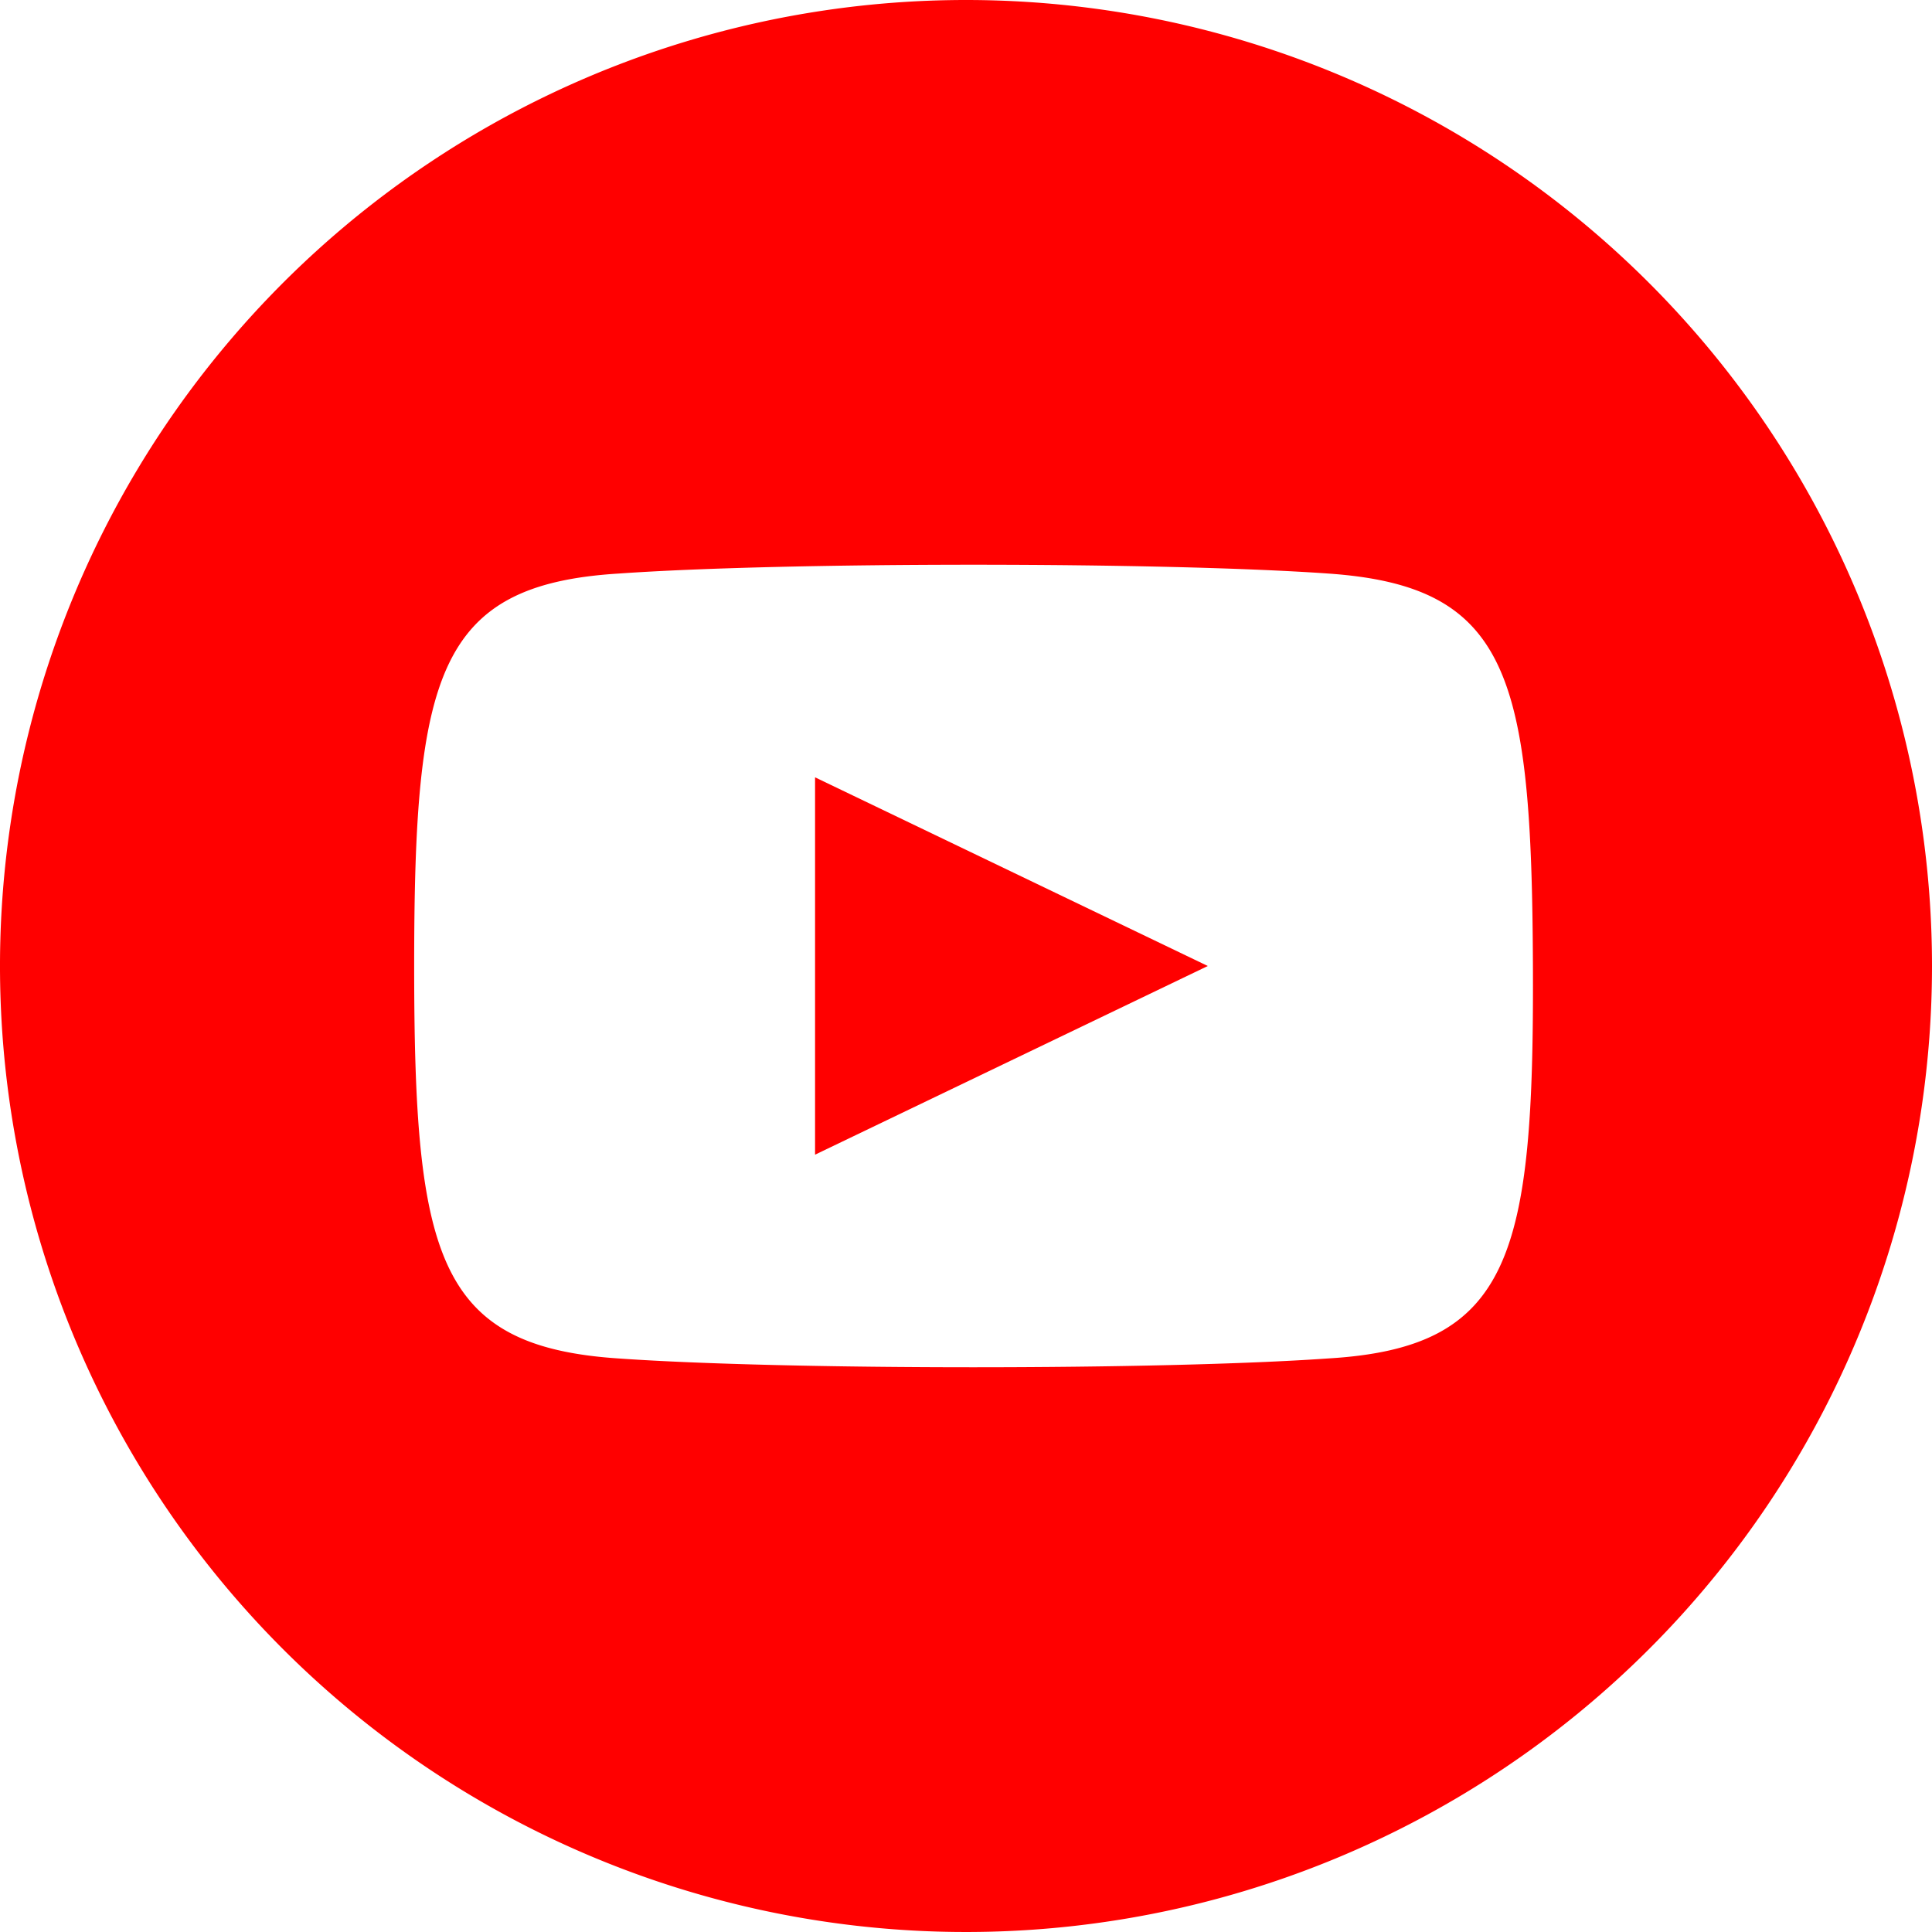 <svg xmlns="http://www.w3.org/2000/svg" viewBox="0 0 64 64"><path fill="red" d="M27 38.25L40.01 32 27 25.75v12.5z"/><path fill="red" d="M32 0a32 32 0 1032 32A32 32 0 0032 0zm12 45c-5.52.39-18 .39-23.52 0-6-.4-6.76-3.38-6.76-13s.75-12.63 6.77-13c5.52-.39 18-.39 23.52 0 6 .42 6.73 3.39 6.77 13S50.06 44.64 44 45z"/></svg>